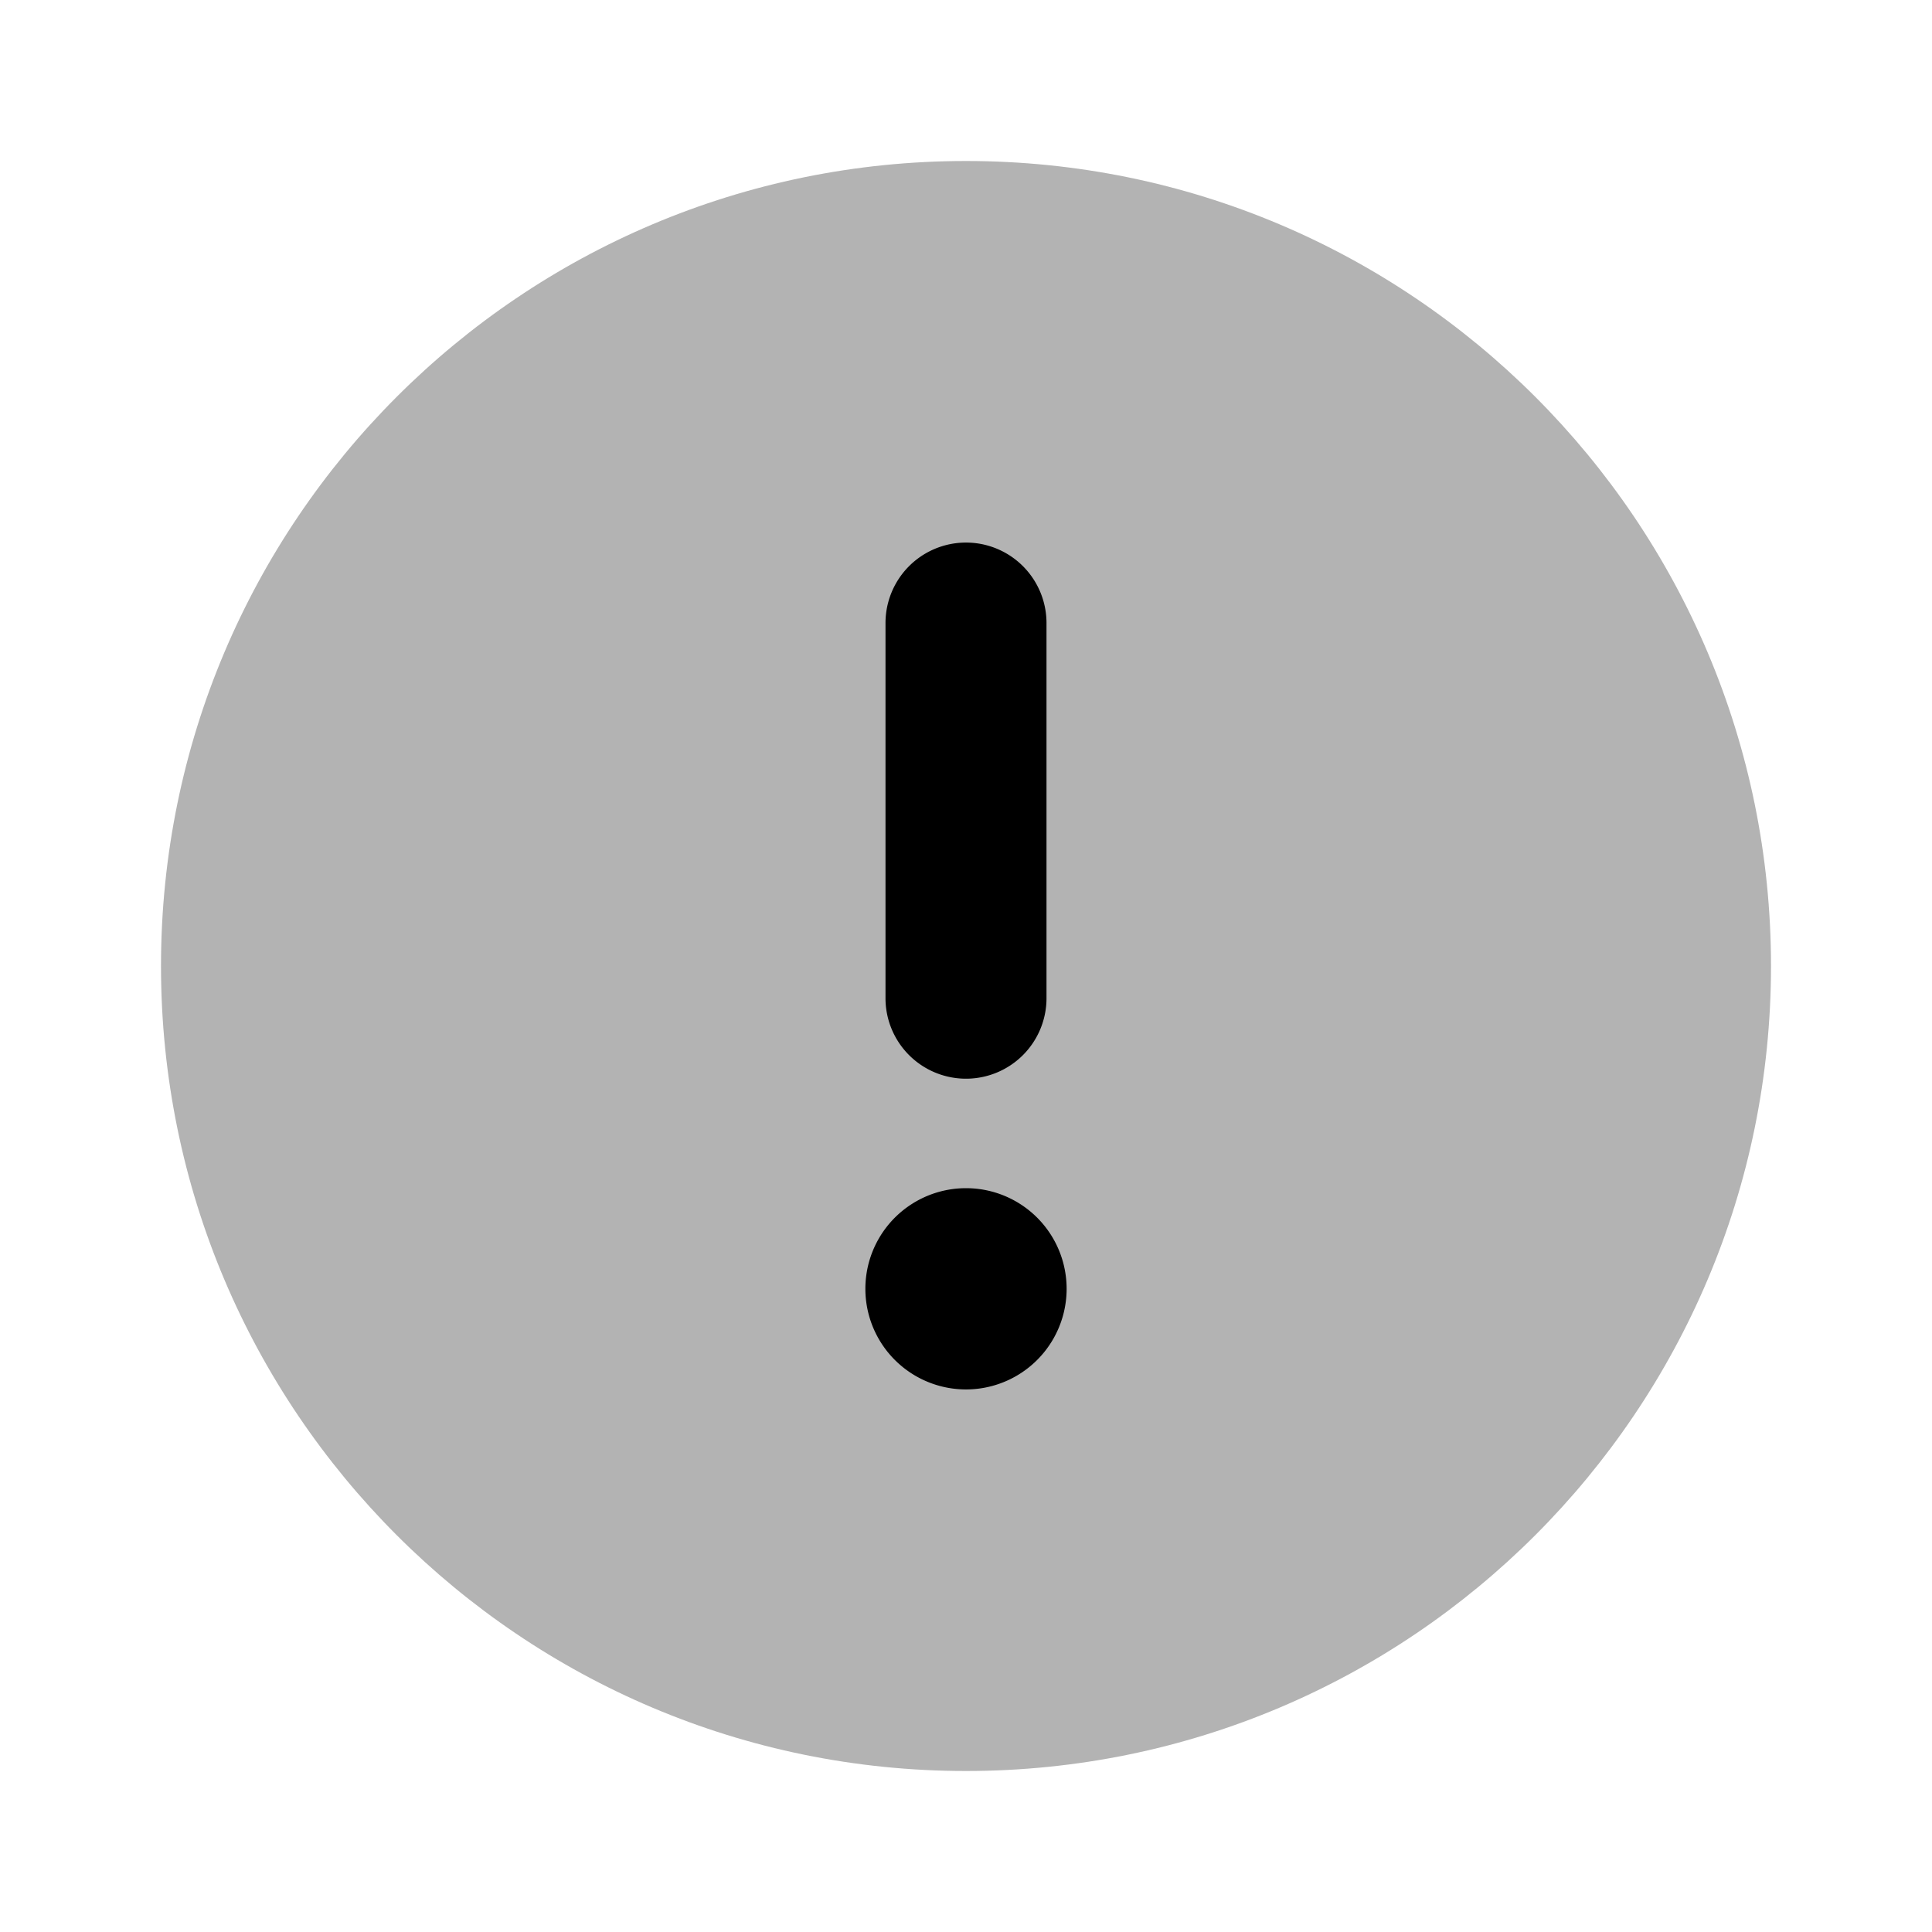 <svg xmlns="http://www.w3.org/2000/svg" width="24" height="24" fill="currentColor" viewBox="0 0 24 24">
  <path d="M12 22c5.523 0 10-4.477 10-10S17.523 2 12 2 2 6.477 2 12s4.477 10 10 10Z" opacity=".3"/>
  <path d="M12 13.4a1 1 0 0 0 1-1V7.74a1 1 0 0 0-2 0v4.66a1 1 0 0 0 1 1Zm0 3.86a1.25 1.25 0 1 0 0-2.5 1.25 1.25 0 0 0 0 2.5Z"/>
</svg>

